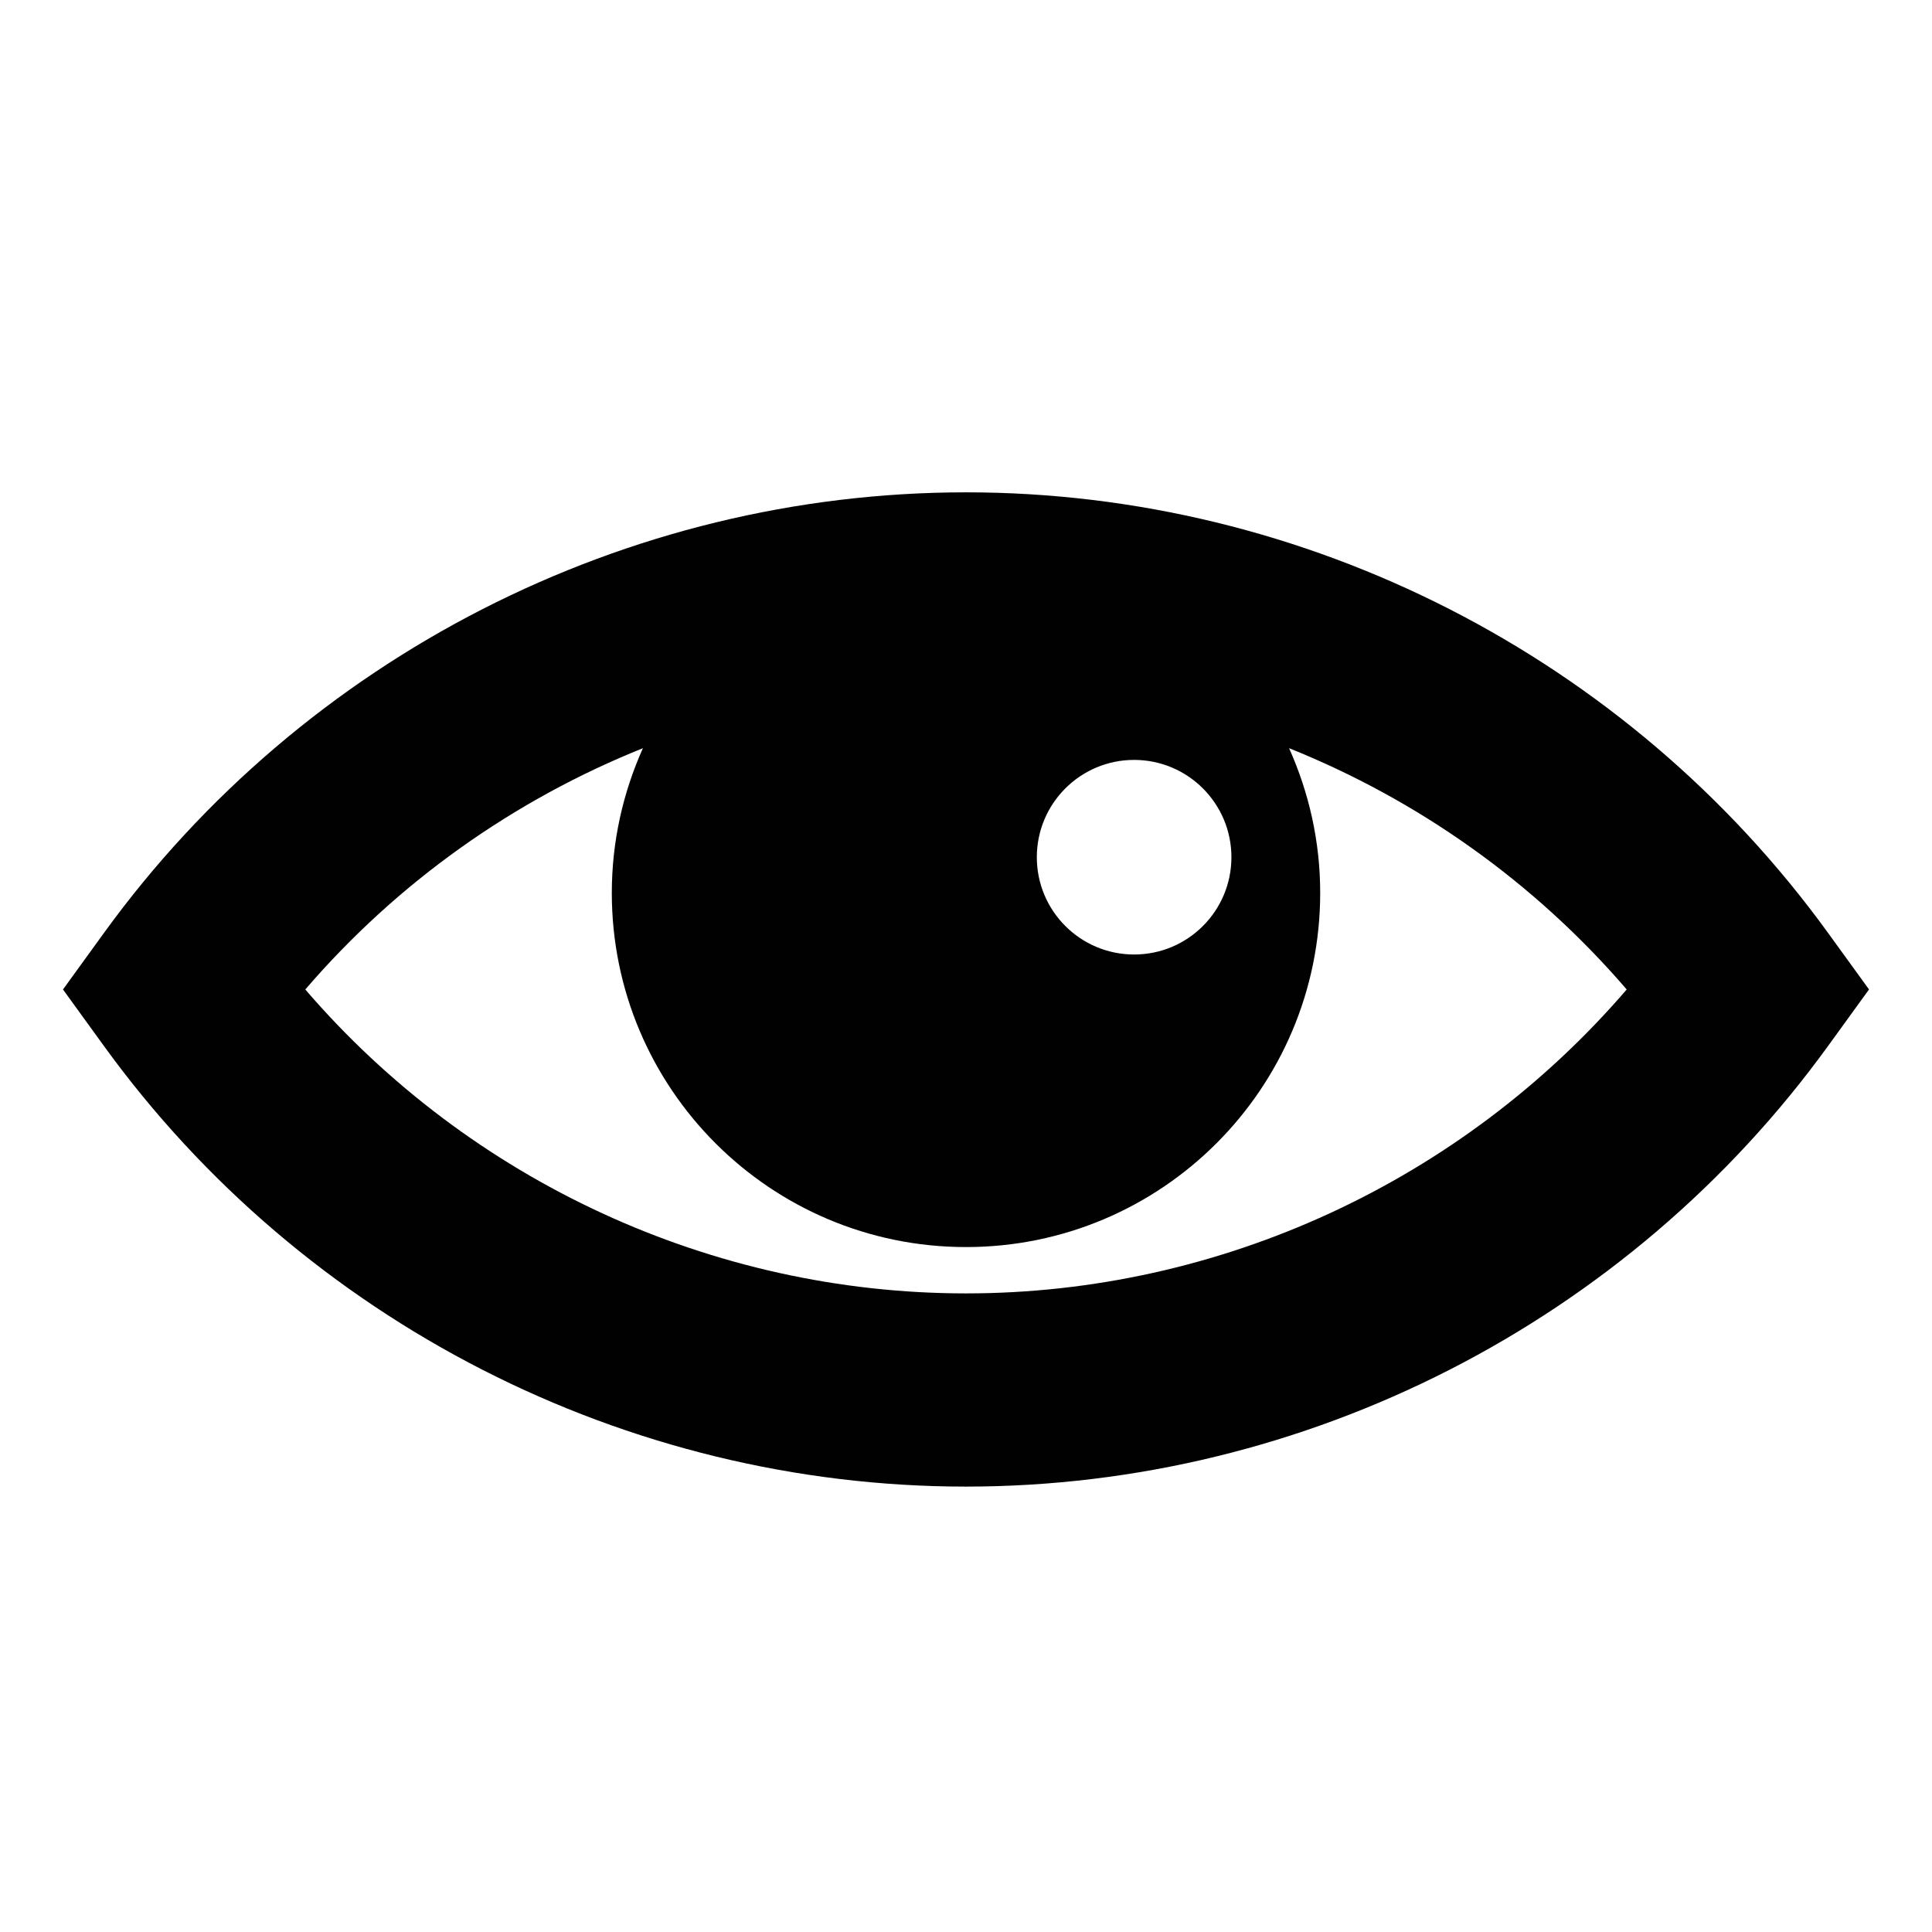 <?xml version="1.0" encoding="UTF-8" standalone="no"?>
<!-- Generator: Adobe Illustrator 17.1.0, SVG Export Plug-In . SVG Version: 6.00 Build 0)  -->

<svg
   xmlns:dc="http://purl.org/dc/elements/1.1/"
   xmlns:cc="http://creativecommons.org/ns#"
   xmlns:rdf="http://www.w3.org/1999/02/22-rdf-syntax-ns#"
   xmlns:svg="http://www.w3.org/2000/svg"
   xmlns="http://www.w3.org/2000/svg"
   xmlns:sodipodi="http://sodipodi.sourceforge.net/DTD/sodipodi-0.dtd"
   xmlns:inkscape="http://www.inkscape.org/namespaces/inkscape"
   version="1.1"
   id="Capa_1"
   x="0px"
   y="0px"
   viewBox="0 0 100 100"
   style="enable-background:new 0 0 100 100;"
   xml:space="preserve"
   inkscape:version="0.48.4 r9939"
   width="100%"
   height="100%"
   sodipodi:docname="view8.svg"><defs
     id="defs9" /><sodipodi:namedview
     pagecolor="#ffffff"
     bordercolor="#666666"
     borderopacity="1"
     objecttolerance="10"
     gridtolerance="10"
     guidetolerance="10"
     inkscape:pageopacity="0"
     inkscape:pageshadow="2"
     inkscape:window-width="1259"
     inkscape:window-height="636"
     id="namedview7"
     showgrid="false"
     inkscape:zoom="2.36"
     inkscape:cx="50"
     inkscape:cy="50.399067"
     inkscape:window-x="0"
     inkscape:window-y="0"
     inkscape:window-maximized="0"
     inkscape:current-layer="Capa_1" /><g
     id="g3"
     transform="translate(0,2)"><path
       style="fill:#000100"
       d="m 50,23.483 c -17.592,0 -34.271,8.522 -44.614,22.798 L 3.26,49.215 5.386,52.149 C 15.729,66.424 32.408,74.946 50,74.946 c 17.592,0 34.271,-8.522 44.614,-22.798 L 96.74,49.214 94.614,46.28 C 84.271,32.006 67.592,23.483 50,23.483 z m 13.738,18.886 c 0,2.781 -2.254,5.036 -5.036,5.036 -2.782,0 -5.036,-2.255 -5.036,-5.036 0,-2.781 2.255,-5.036 5.036,-5.036 2.781,0 5.036,2.255 5.036,5.036 z M 50,64.946 c -13.148,0 -25.674,-5.819 -34.198,-15.731 4.77,-5.546 10.793,-9.808 17.476,-12.489 -1.026,2.288 -1.611,4.818 -1.611,7.489 0,10.125 8.208,18.333 18.333,18.333 10.125,0 18.333,-8.208 18.333,-18.333 0,-2.671 -0.584,-5.2 -1.611,-7.489 6.683,2.681 12.706,6.943 17.476,12.489 C 75.674,59.127 63.148,64.946 50,64.946 z"
       id="path5"
       inkscape:connector-curvature="0" /></g></svg>